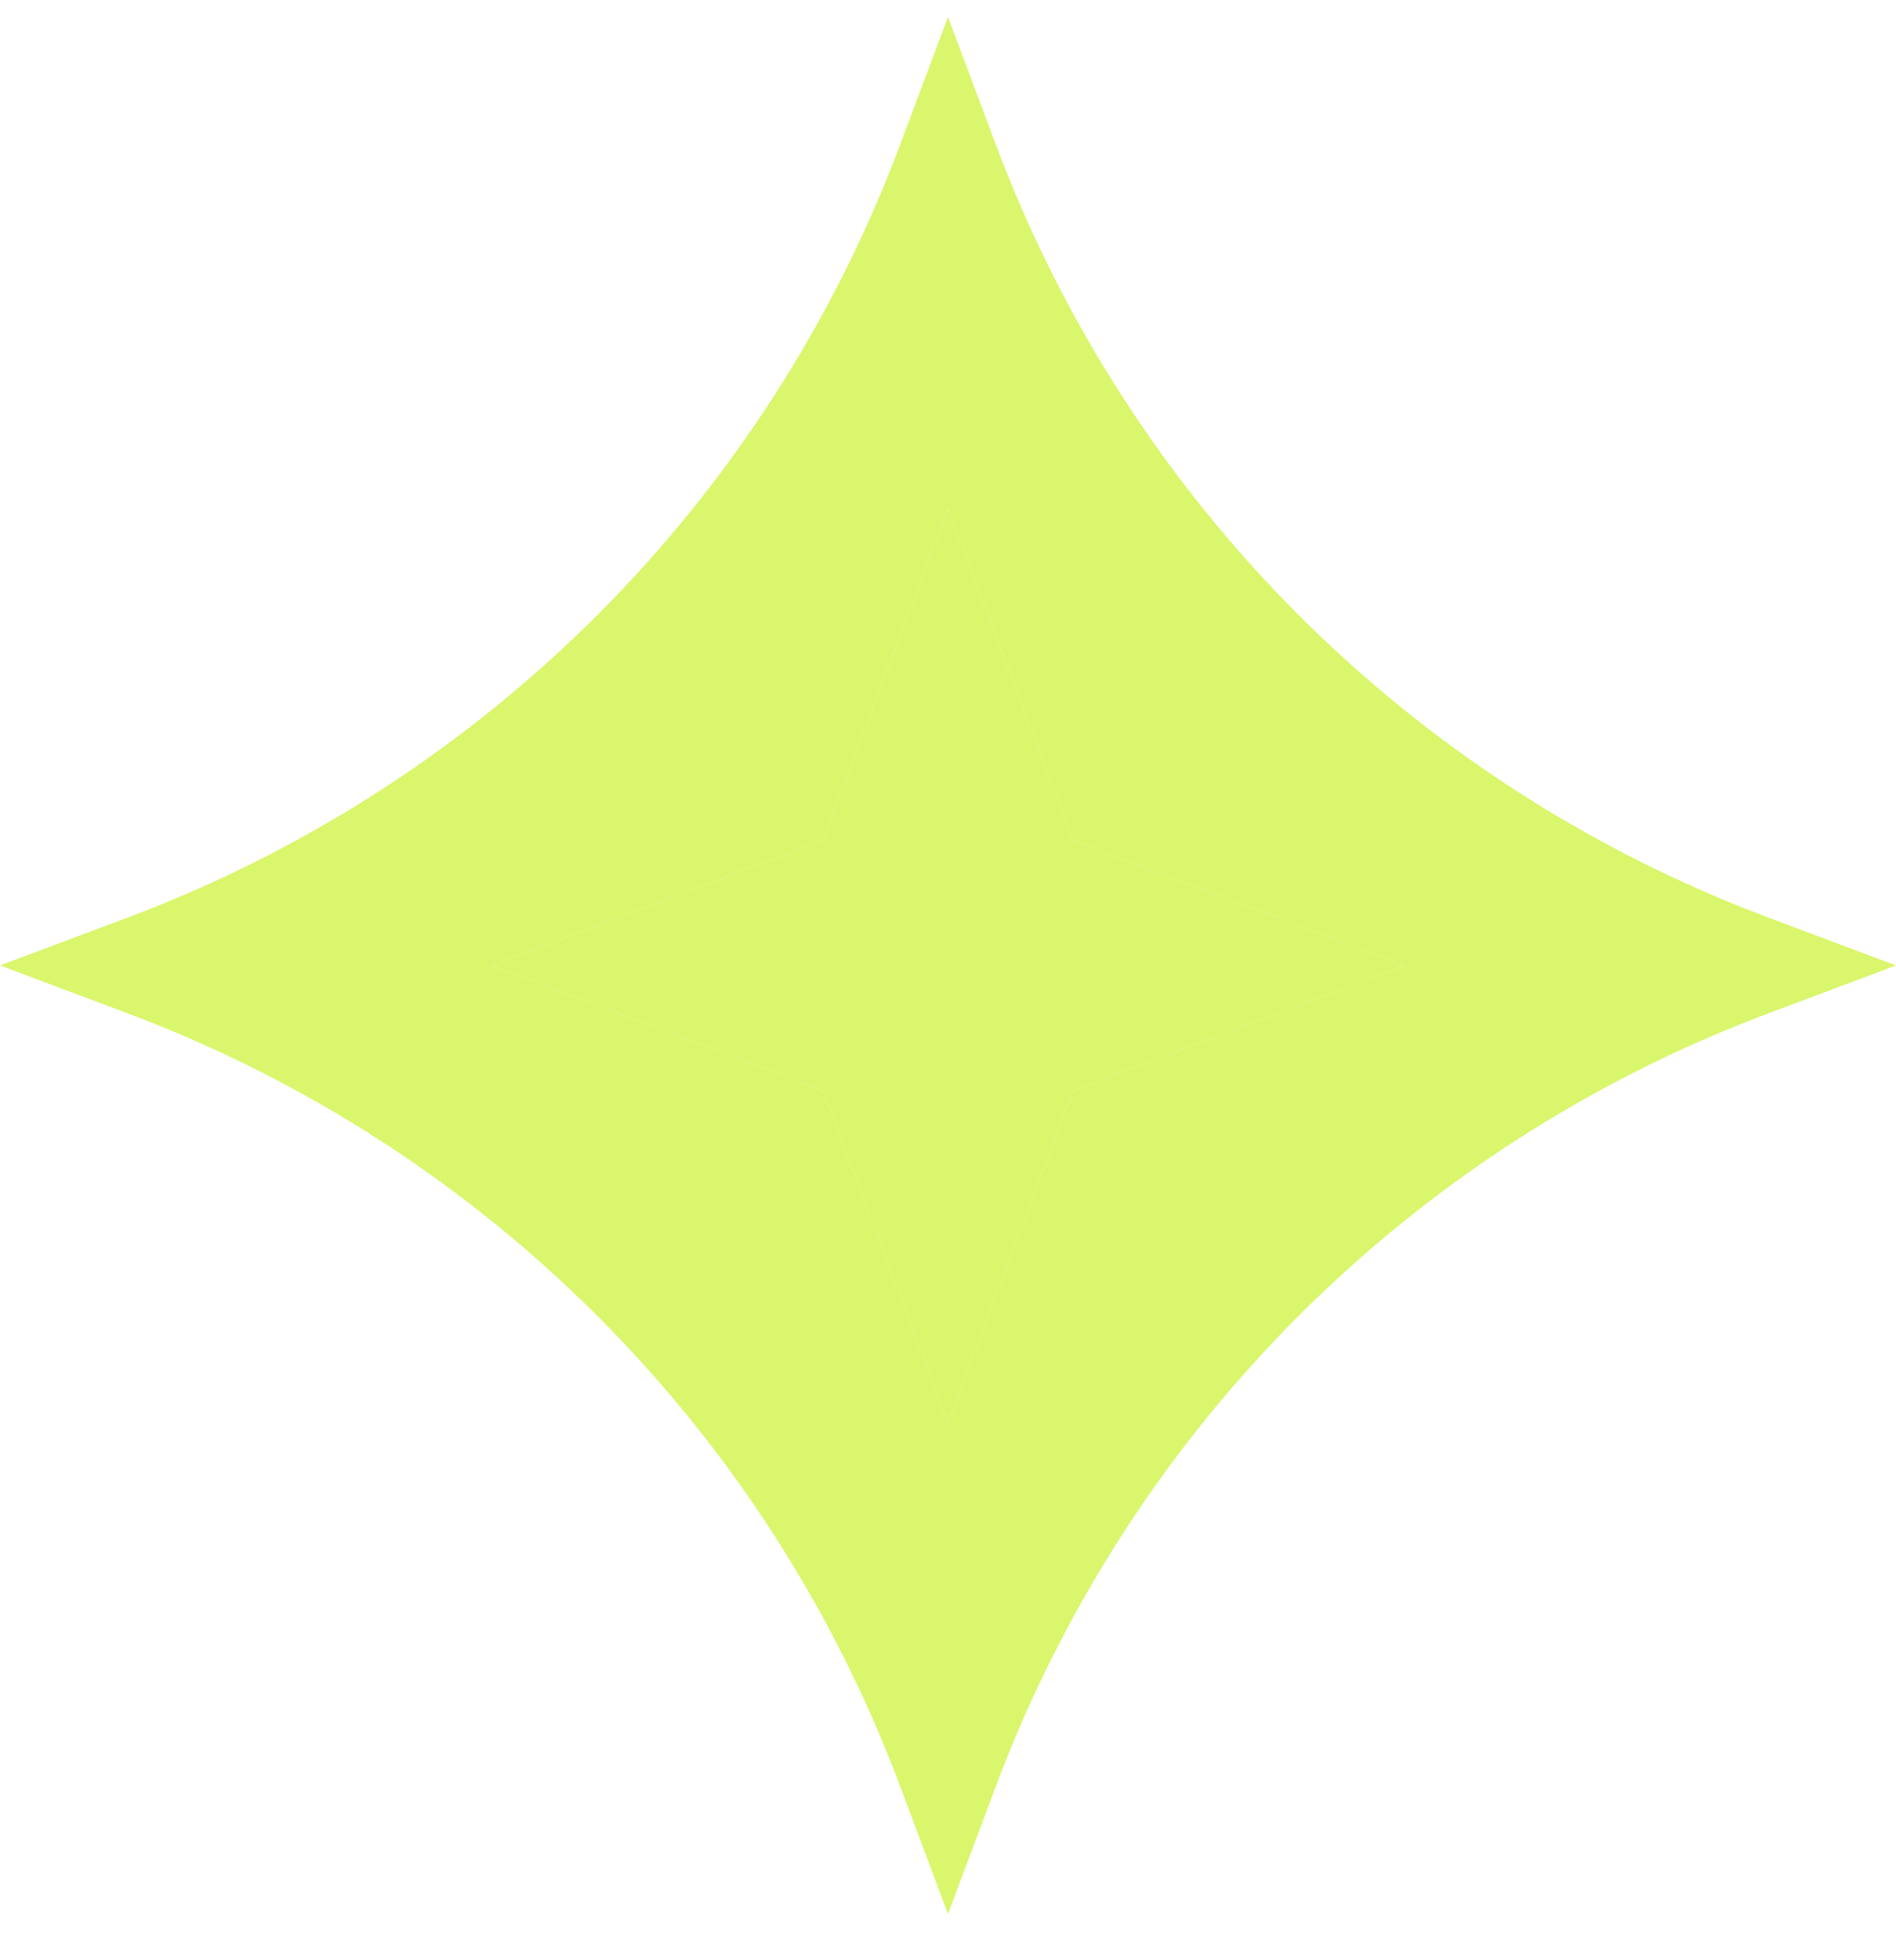 <svg width="30" height="31" viewBox="0 0 30 31" fill="none" xmlns="http://www.w3.org/2000/svg">
<path d="M15 8.041L16.977 13.291L22.227 15.268L16.977 17.245L15 22.495L13.023 17.245L7.773 15.268L13.023 13.291L15 8.041ZM15 0.268L14.242 2.289C12.124 7.937 7.668 12.392 2.021 14.51L0 15.268L2.021 16.026C7.668 18.144 12.124 22.6 14.242 28.247L15 30.268L15.758 28.247C17.876 22.6 22.331 18.144 27.979 16.026L30 15.268L27.979 14.51C22.331 12.392 17.876 7.937 15.758 2.289L15 0.268Z" fill="#DAF66C"/>
<path d="M15 8.041L16.977 13.291L22.227 15.268L16.977 17.245L15 22.495L13.023 17.245L7.773 15.268L13.023 13.291L15 8.041Z" fill="#DAF66C"/>
</svg>
